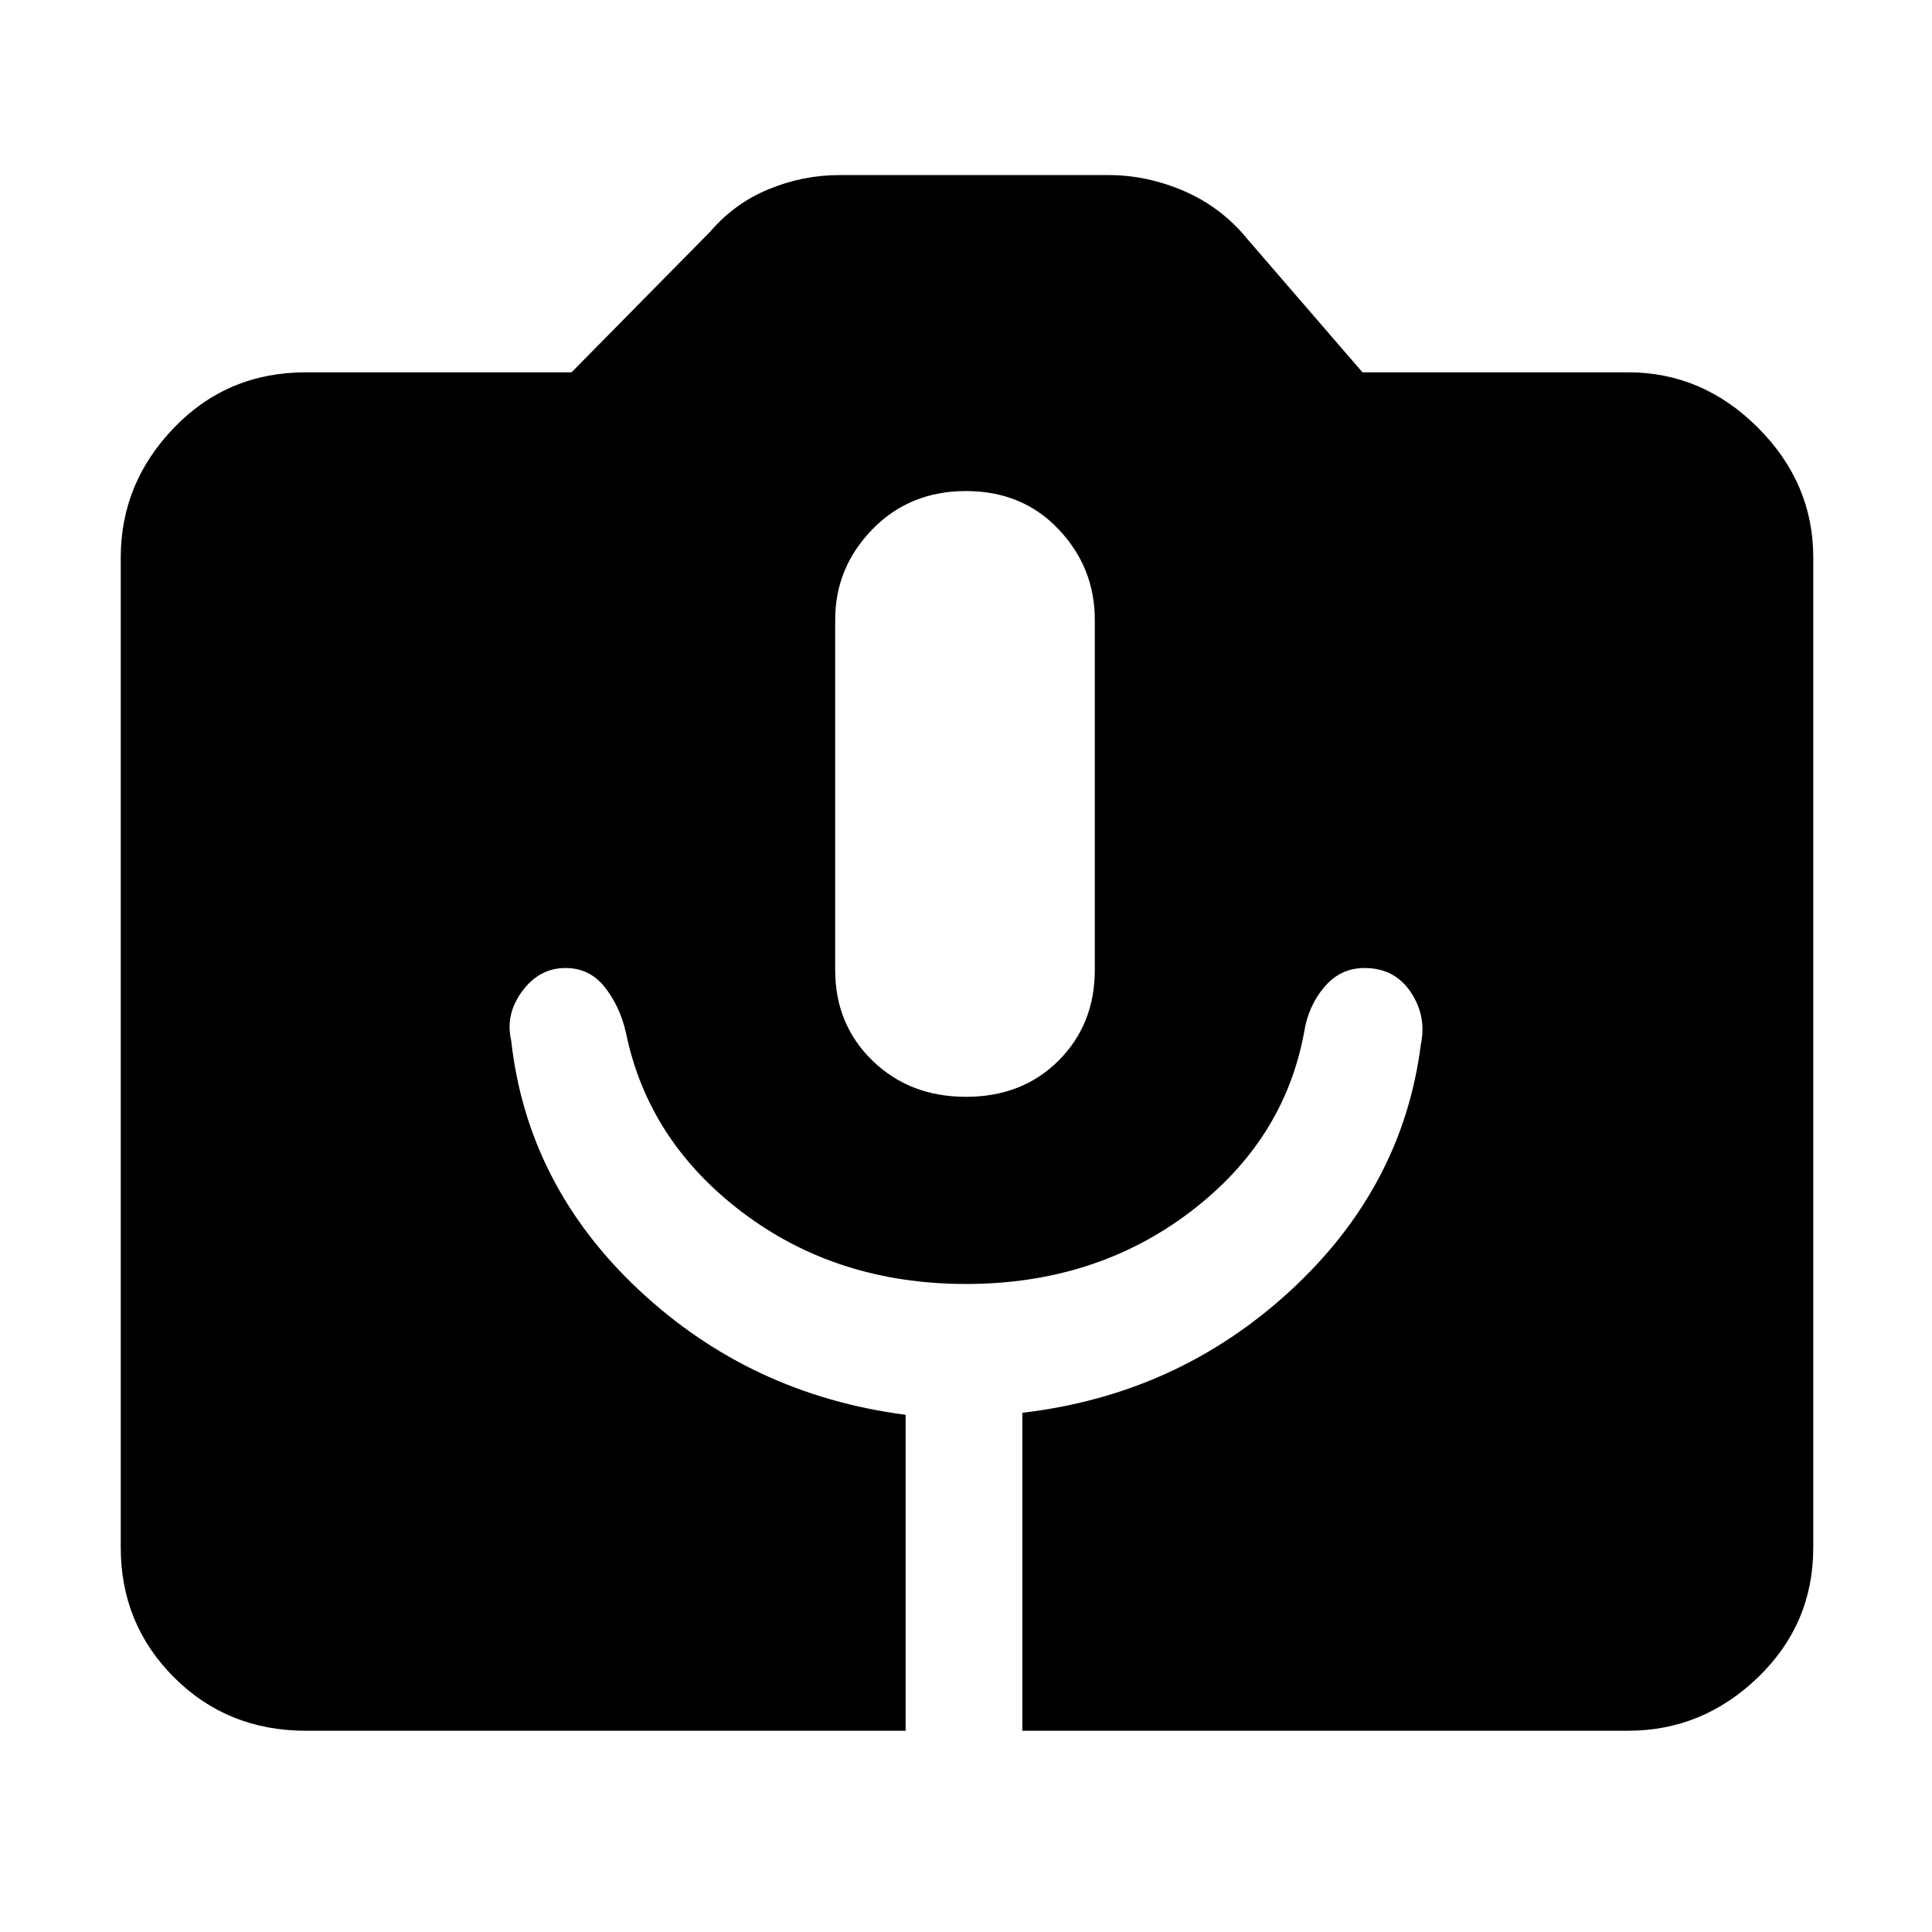 <svg xmlns="http://www.w3.org/2000/svg" height="48" width="48"><path d="M7.6 43Q5.65 43 4.325 41.675Q3 40.35 3 38.45V13.85Q3 12 4.325 10.625Q5.65 9.25 7.6 9.25H14.2L17.65 5.75Q18.25 5.05 19.1 4.7Q19.95 4.35 20.85 4.35H27.55Q28.5 4.35 29.425 4.75Q30.35 5.15 31 5.95L33.85 9.25H40.45Q42.3 9.25 43.675 10.625Q45.05 12 45.05 13.85V38.45Q45.05 40.35 43.675 41.675Q42.3 43 40.45 43H25.4V35.1Q29.25 34.65 32.05 32.075Q34.85 29.5 35.3 25.95Q35.45 25.25 35.05 24.65Q34.65 24.05 33.9 24.05Q33.3 24.05 32.9 24.525Q32.5 25 32.4 25.65Q31.9 28.35 29.55 30.125Q27.2 31.9 24 31.9Q20.8 31.9 18.45 30.125Q16.1 28.35 15.55 25.65Q15.4 25 15.025 24.525Q14.65 24.05 14.05 24.05Q13.4 24.05 12.975 24.625Q12.55 25.2 12.7 25.85Q13.1 29.45 15.875 32.05Q18.65 34.65 22.5 35.15V43ZM24 27.25Q25.4 27.25 26.3 26.35Q27.2 25.45 27.2 24.1V15.4Q27.2 14.1 26.3 13.15Q25.4 12.2 24 12.2Q22.6 12.2 21.675 13.15Q20.75 14.1 20.75 15.4V24.1Q20.75 25.45 21.675 26.35Q22.6 27.25 24 27.25Z"/></svg>